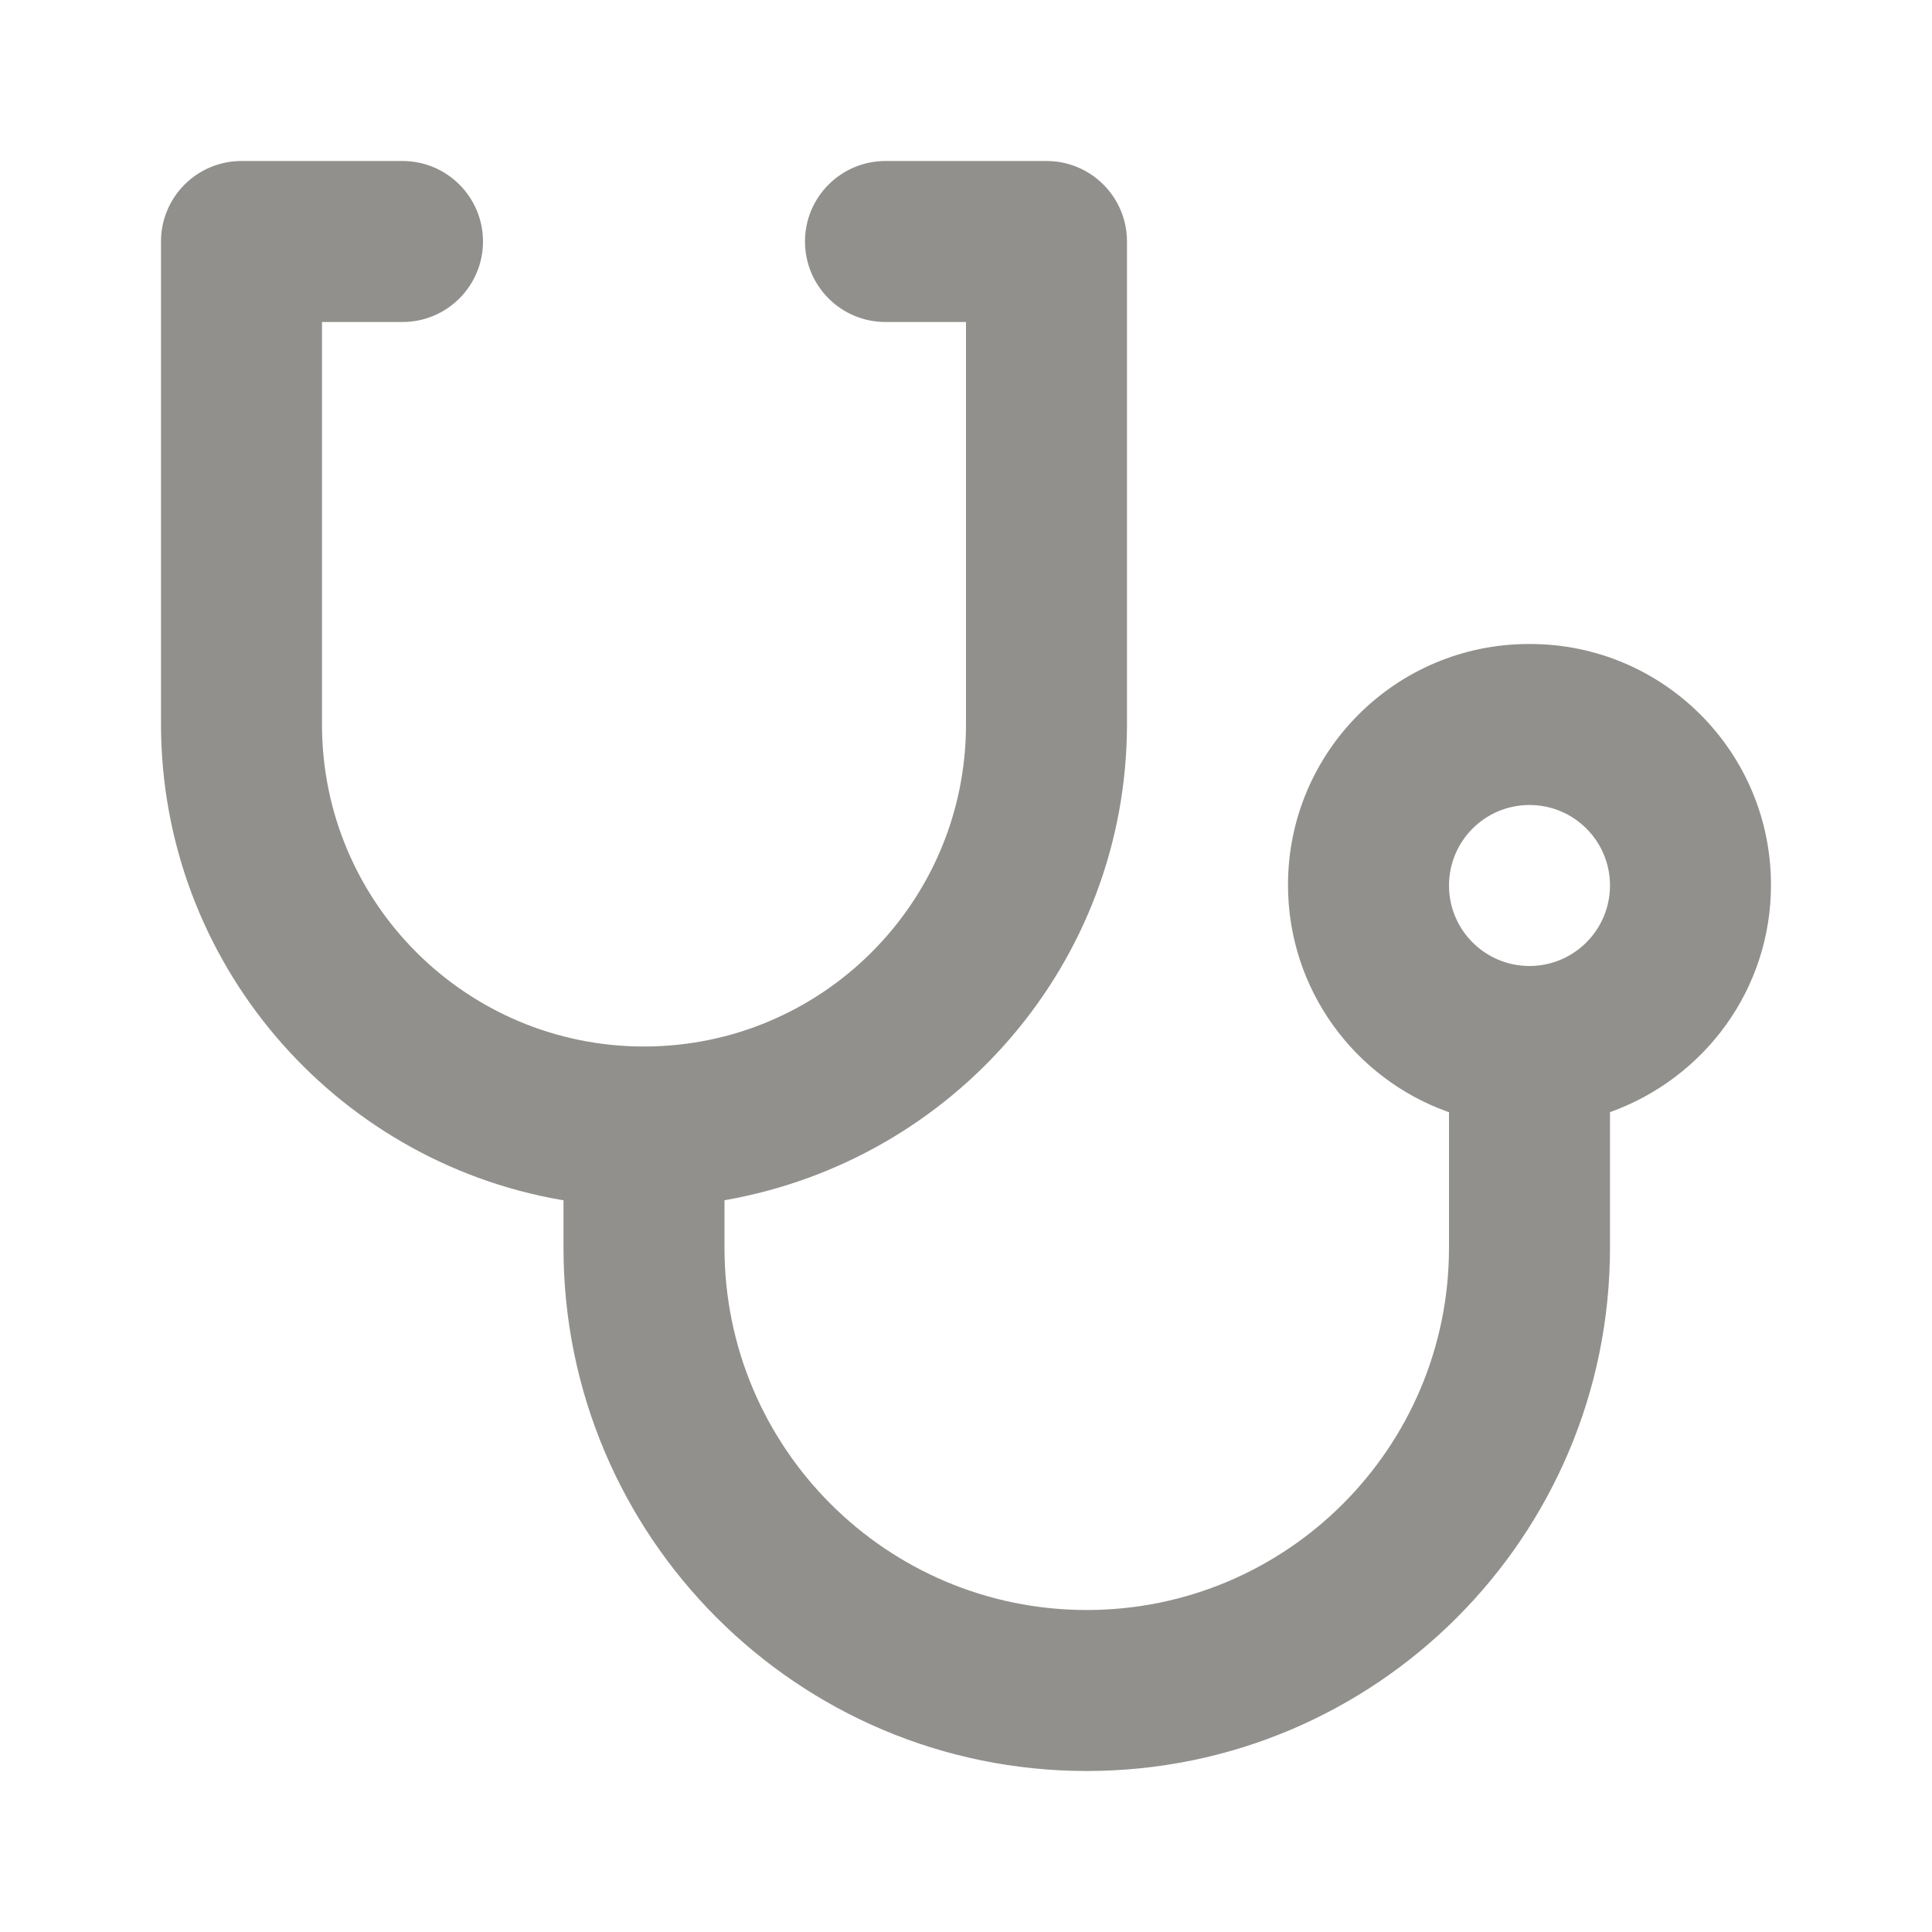 <!-- Generated by IcoMoon.io -->
<svg version="1.1" xmlns="http://www.w3.org/2000/svg" width="280" height="280" viewBox="0 0 280 280">
<title>ul-stethoscope</title>
<path fill="#91908d" d="M221.667 93.333c-0.026 0-0.057 0-0.088 0-19.282 0-34.913 15.631-34.913 34.913 0 15.132 9.627 28.016 23.090 32.86l0.243 0.077v19.651c0 28.995-23.505 52.5-52.5 52.5s-52.5-23.505-52.5-52.5v0-6.887c33.283-5.802 58.273-34.447 58.333-68.94v-70.007c0-6.443-5.223-11.667-11.667-11.667v0h-23.333c-6.443 0-11.667 5.223-11.667 11.667s5.223 11.667 11.667 11.667v0h11.667v58.333c0 25.773-20.893 46.667-46.667 46.667s-46.667-20.893-46.667-46.667v0-58.333h11.667c6.443 0 11.667-5.223 11.667-11.667s-5.223-11.667-11.667-11.667v0h-23.333c-6.443 0-11.667 5.223-11.667 11.667v0 70c0.060 34.5 25.050 63.145 57.914 68.885l0.419 0.061v6.887c0 41.882 33.952 75.833 75.833 75.833s75.833-33.952 75.833-75.833v0-19.65c13.707-4.921 23.333-17.805 23.333-32.937 0-19.282-15.631-34.913-34.913-34.913-0.030 0-0.061 0-0.091 0h0.005zM221.667 140c-6.443 0-11.667-5.223-11.667-11.667s5.223-11.667 11.667-11.667c6.443 0 11.667 5.223 11.667 11.667v0c-0.009 6.44-5.227 11.658-11.666 11.667h-0.001z"></path>
</svg>
